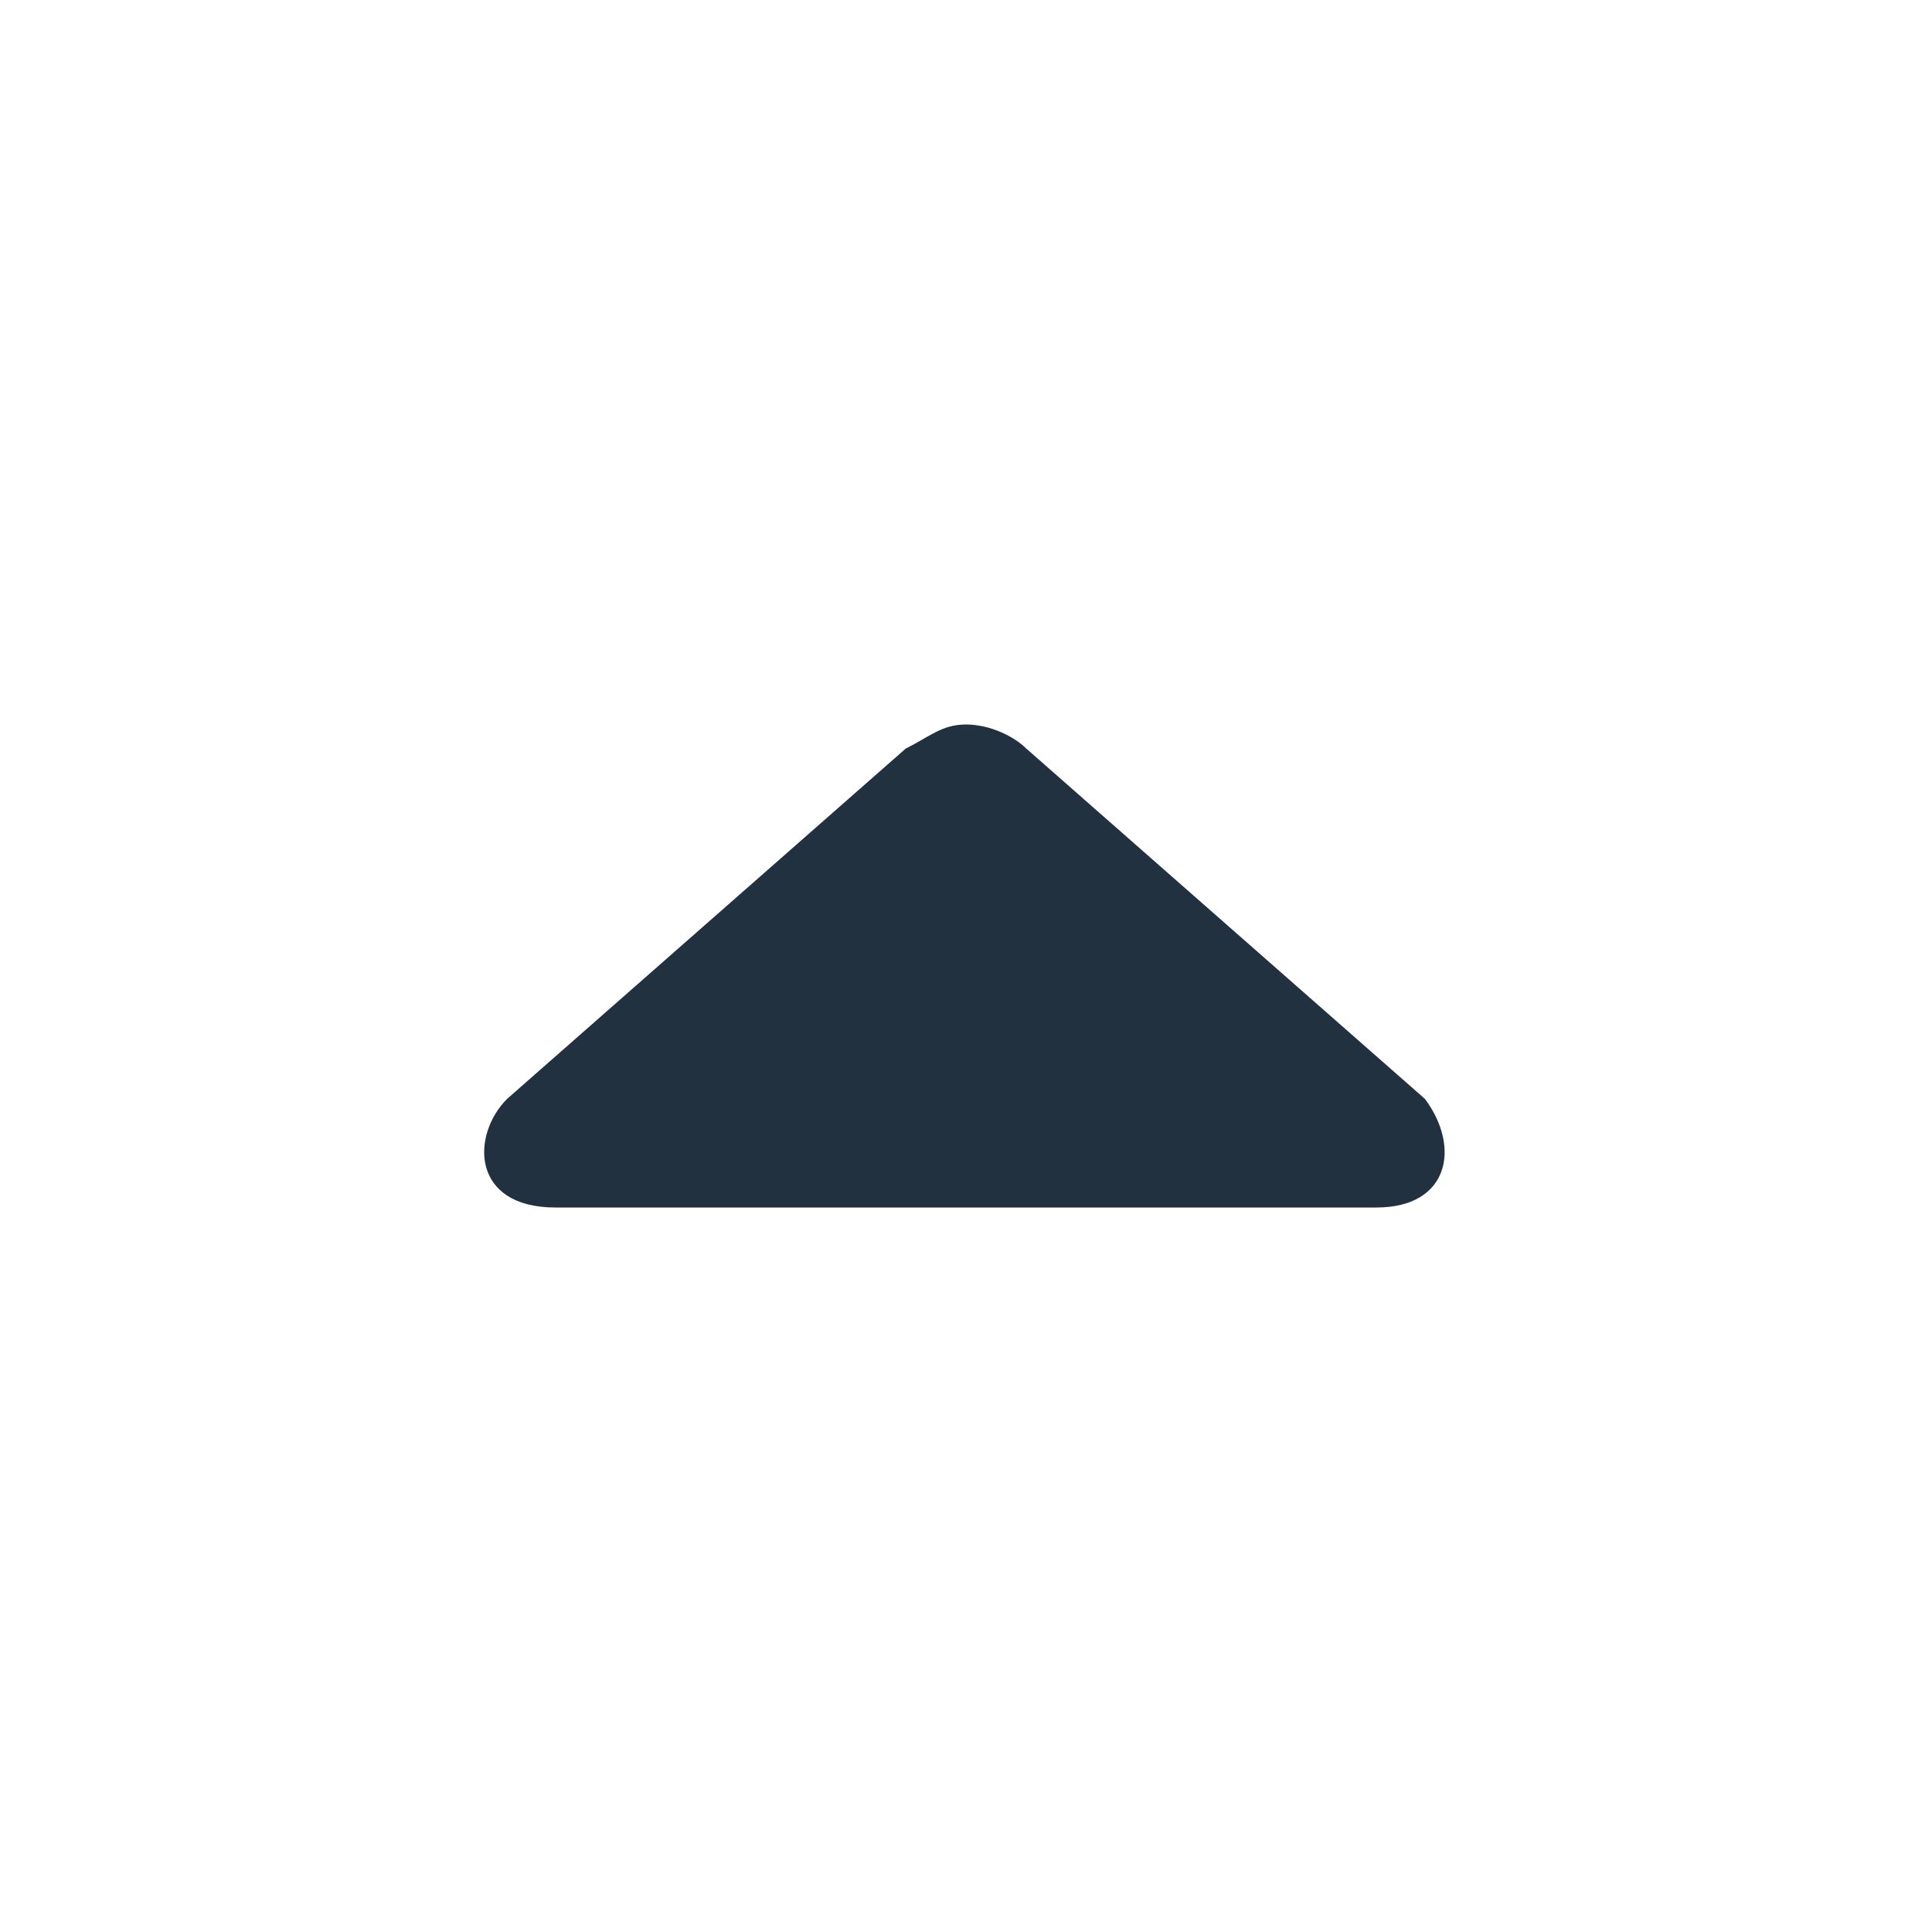 <?xml version="1.0" encoding="utf-8"?>
<!-- Generator: Adobe Illustrator 25.0.0, SVG Export Plug-In . SVG Version: 6.00 Build 0)  -->
<svg version="1.1" id="Layer_1" xmlns="http://www.w3.org/2000/svg" xmlns:xlink="http://www.w3.org/1999/xlink" x="0px" y="0px"
	 viewBox="0 0 16 16" style="enable-background:new 0 0 16 16;" xml:space="preserve">
<style type="text/css">
	.st0{fill-rule:evenodd;clip-rule:evenodd;fill:#22313F;}
</style>
<path class="st0" d="M4.6,10h6.8c0.6,0,0.7-0.5,0.4-0.9L8.5,6.2C8.4,6.1,8.2,6,8,6C7.8,6,7.7,6.1,7.5,6.2L4.2,9.1
	C3.9,9.4,3.9,10,4.6,10z"/>
</svg>
